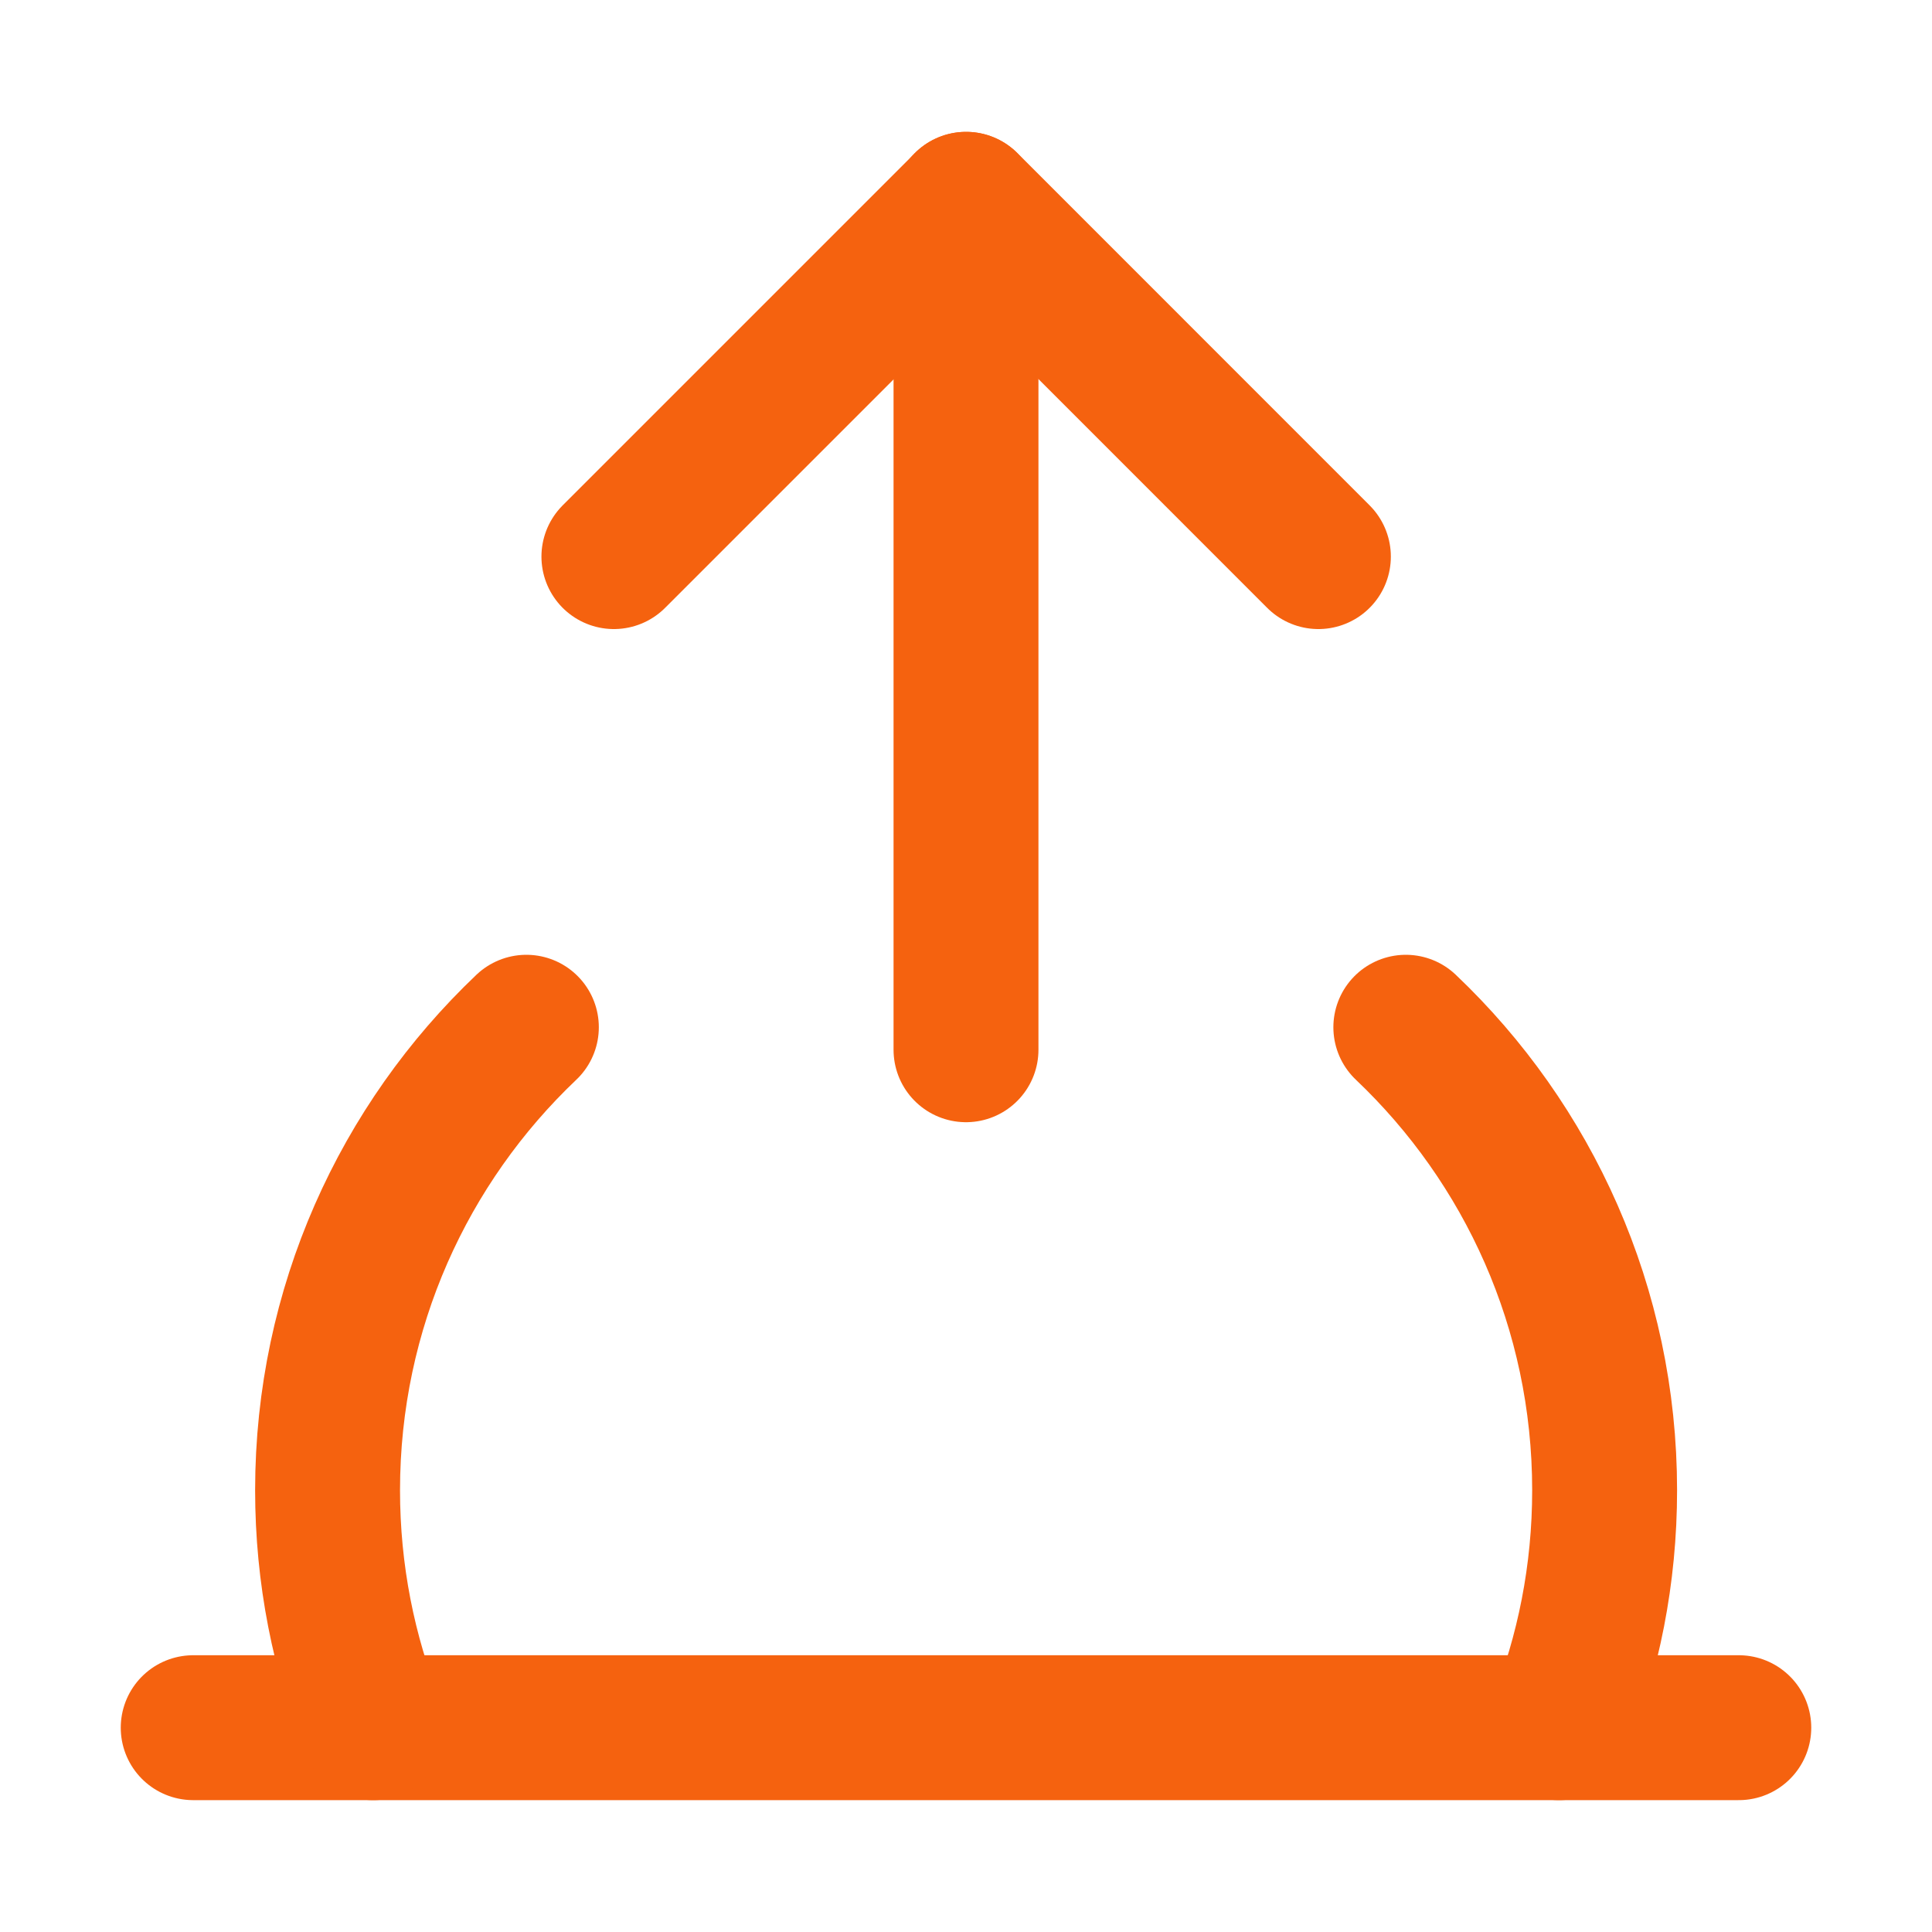 <svg width="20" height="20" viewBox="0 0 20 20" fill="none" xmlns="http://www.w3.org/2000/svg">
<path d="M18 17.885H2" stroke="#F5620F" stroke-width="1.5" stroke-linecap="round" stroke-linejoin="round"/>
<path d="M13.648 5.762L10.002 2.115L6.355 5.762" stroke="#F5620F" stroke-width="1.5" stroke-linecap="round" stroke-linejoin="round"/>
<path d="M10 2.115L10 10.867" stroke="#F5620F" stroke-width="1.5" stroke-linecap="round" stroke-linejoin="round"/>
<path d="M3.863 17.885C3.558 17.125 3.391 16.296 3.391 15.427C3.391 13.54 4.181 11.838 5.449 10.634M16.139 17.885C16.444 17.125 16.611 16.296 16.611 15.427C16.611 13.54 15.821 11.838 14.553 10.634" stroke="#F5620F" stroke-width="1.5" stroke-linecap="round" stroke-linejoin="round"/>
</svg>
